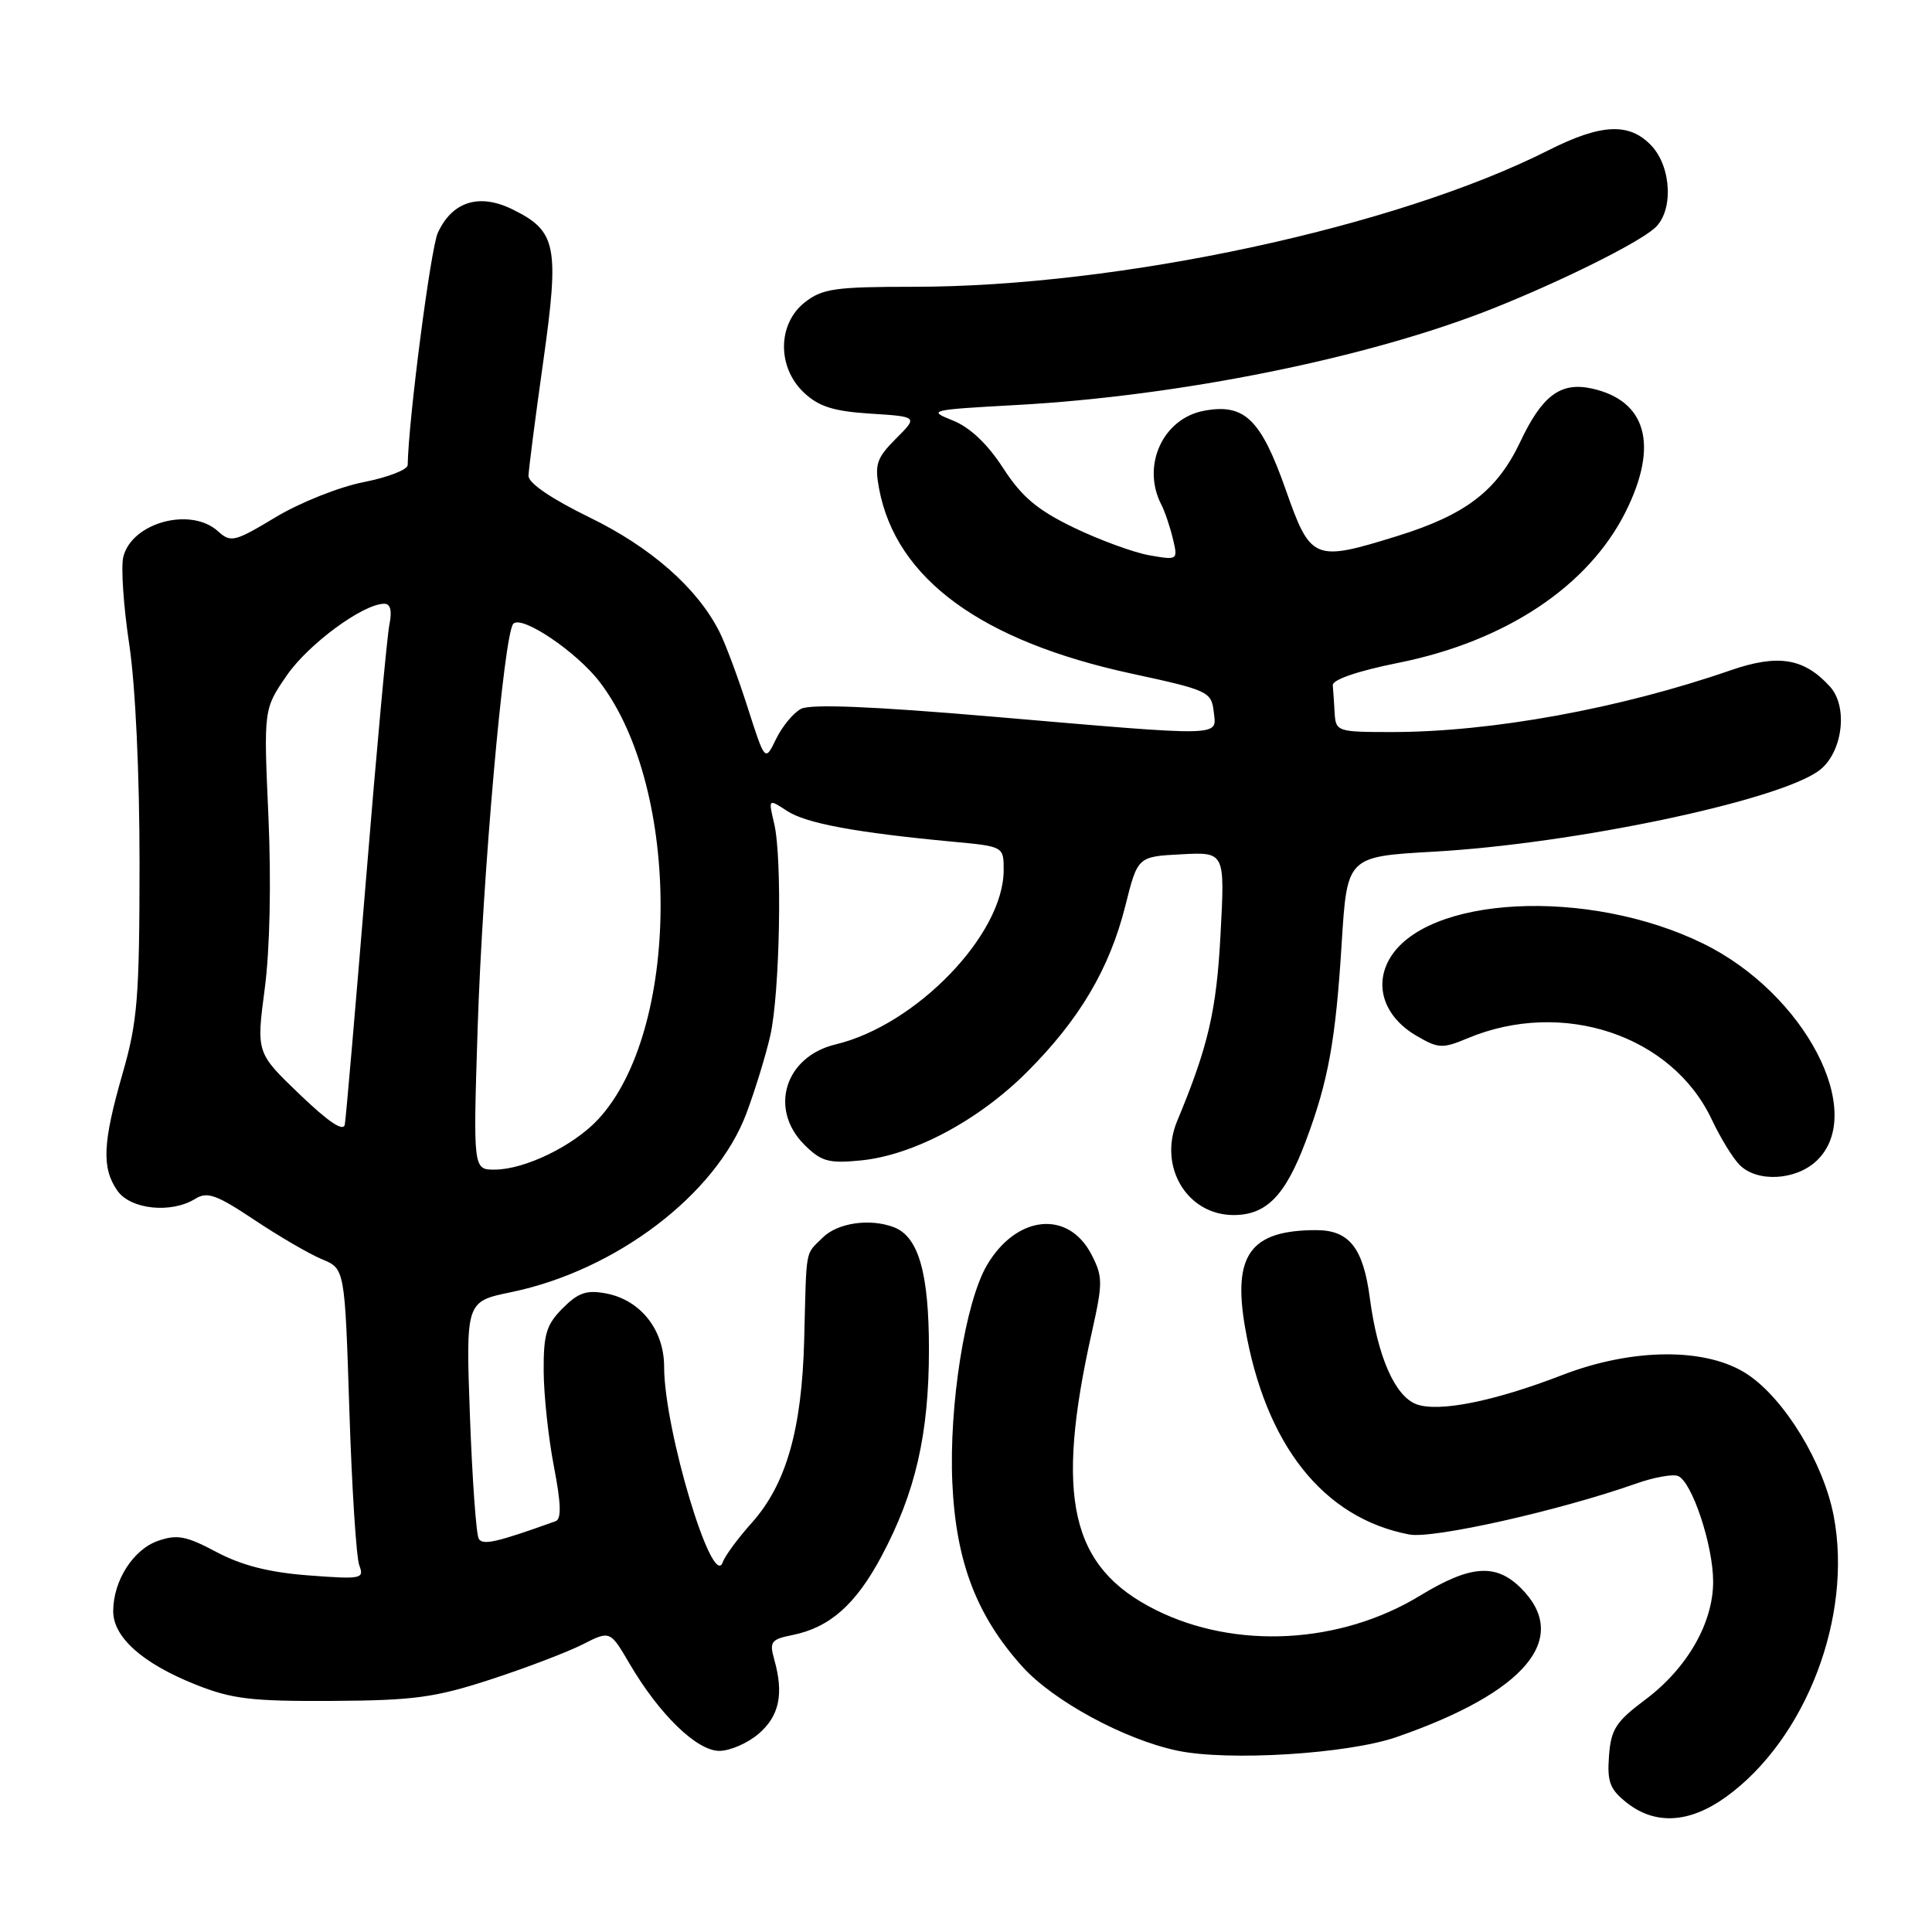 <?xml version="1.0" encoding="UTF-8" standalone="no"?>
<!DOCTYPE svg PUBLIC "-//W3C//DTD SVG 1.1//EN" "http://www.w3.org/Graphics/SVG/1.1/DTD/svg11.dtd" >
<svg xmlns="http://www.w3.org/2000/svg" xmlns:xlink="http://www.w3.org/1999/xlink" version="1.1" viewBox="0 0 256 256">
 <g >
 <path fill="currentColor"
d=" M 228.75 238.07 C 239.30 230.42 245.51 214.22 242.98 200.90 C 241.65 193.89 236.50 185.41 231.57 182.12 C 226.20 178.54 216.40 178.57 206.98 182.21 C 197.96 185.70 190.58 187.17 187.66 186.06 C 184.83 184.98 182.53 179.74 181.51 172.00 C 180.63 165.34 178.78 163.00 174.41 163.00 C 165.71 163.00 163.32 166.25 164.97 175.85 C 167.66 191.46 175.34 201.16 186.74 203.33 C 189.89 203.93 206.66 200.16 216.77 196.59 C 219.11 195.76 221.62 195.30 222.33 195.57 C 224.18 196.28 227.01 204.76 227.00 209.59 C 227.00 215.07 223.54 221.08 218.00 225.22 C 214.11 228.13 213.46 229.14 213.20 232.68 C 212.94 236.12 213.32 237.11 215.58 238.89 C 219.36 241.86 223.90 241.58 228.75 238.07 Z  M 185.05 230.17 C 202.17 224.24 208.16 217.07 201.55 210.45 C 198.21 207.12 194.85 207.36 188.15 211.44 C 177.59 217.87 163.70 218.61 153.11 213.31 C 141.84 207.67 139.74 198.48 144.69 176.46 C 146.14 169.97 146.14 169.17 144.62 166.22 C 141.54 160.28 134.66 161.00 130.76 167.67 C 127.89 172.59 125.73 186.22 126.19 196.49 C 126.66 206.94 129.40 214.11 135.49 220.86 C 139.59 225.40 149.01 230.50 156.00 231.97 C 162.74 233.39 178.59 232.41 185.05 230.17 Z  M 100.54 229.72 C 103.27 227.37 103.88 224.44 102.59 219.89 C 101.93 217.54 102.17 217.22 105.01 216.65 C 109.94 215.66 113.40 212.60 116.80 206.22 C 121.32 197.74 123.09 190.01 123.09 178.79 C 123.09 168.69 121.71 163.87 118.46 162.62 C 115.28 161.40 110.97 162.03 109.00 164.00 C 106.64 166.36 106.88 165.07 106.56 177.50 C 106.25 189.44 104.18 196.68 99.59 201.81 C 97.77 203.84 96.05 206.18 95.77 207.00 C 94.43 210.83 88.00 189.41 88.00 181.11 C 88.00 176.21 84.88 172.26 80.32 171.39 C 77.75 170.90 76.63 171.27 74.57 173.34 C 72.39 175.52 72.01 176.79 72.04 181.70 C 72.06 184.89 72.67 190.58 73.40 194.34 C 74.35 199.26 74.41 201.28 73.61 201.57 C 65.81 204.37 63.99 204.79 63.44 203.90 C 63.10 203.36 62.58 196.06 62.27 187.68 C 61.72 172.46 61.72 172.46 67.72 171.22 C 81.62 168.35 94.89 158.27 98.91 147.51 C 100.07 144.41 101.49 139.77 102.07 137.21 C 103.34 131.54 103.67 113.77 102.59 109.16 C 101.80 105.82 101.80 105.82 104.30 107.46 C 106.80 109.10 113.44 110.33 126.25 111.53 C 133.00 112.16 133.00 112.16 132.99 115.33 C 132.97 123.85 121.40 135.83 110.72 138.39 C 104.02 139.99 101.85 146.94 106.57 151.67 C 108.81 153.90 109.78 154.18 114.00 153.77 C 120.94 153.11 129.63 148.50 136.07 142.06 C 143.03 135.11 147.02 128.37 149.12 120.00 C 150.75 113.50 150.75 113.50 156.53 113.20 C 162.31 112.89 162.31 112.89 161.73 123.74 C 161.20 133.93 160.10 138.64 155.97 148.57 C 153.46 154.62 157.31 161.00 163.46 161.00 C 167.82 161.00 170.32 158.42 173.04 151.16 C 176.01 143.23 176.98 137.88 177.78 124.98 C 178.50 113.50 178.50 113.50 190.00 112.85 C 208.58 111.80 235.51 106.13 241.00 102.13 C 244.13 99.84 244.95 93.71 242.49 90.99 C 239.06 87.20 235.62 86.63 229.28 88.83 C 214.62 93.90 197.60 97.00 184.43 97.00 C 177.21 97.00 177.00 96.93 176.85 94.50 C 176.77 93.12 176.66 91.46 176.60 90.80 C 176.54 90.06 179.93 88.90 185.33 87.82 C 199.54 84.96 210.49 77.67 215.42 67.79 C 219.81 58.98 218.18 53.08 210.92 51.48 C 206.79 50.58 204.34 52.40 201.44 58.55 C 198.36 65.04 194.23 68.21 185.14 71.03 C 174.09 74.46 173.67 74.28 170.36 64.87 C 167.07 55.53 164.89 53.42 159.53 54.43 C 154.09 55.45 151.24 61.68 153.86 66.82 C 154.34 67.74 155.03 69.79 155.41 71.37 C 156.09 74.22 156.08 74.24 152.30 73.58 C 150.21 73.21 145.71 71.56 142.30 69.92 C 137.44 67.57 135.40 65.85 132.91 62.01 C 130.84 58.81 128.52 56.62 126.24 55.71 C 122.87 54.37 123.18 54.30 134.62 53.67 C 156.35 52.48 181.28 47.44 197.71 40.92 C 206.81 37.30 216.92 32.29 219.25 30.23 C 221.75 28.03 221.52 22.19 218.83 19.31 C 215.91 16.21 212.19 16.37 205.16 19.92 C 184.96 30.12 148.30 38.00 121.08 38.00 C 110.65 38.00 108.96 38.24 106.63 40.07 C 103.01 42.93 102.96 48.67 106.53 52.03 C 108.50 53.88 110.46 54.50 115.35 54.81 C 121.64 55.21 121.64 55.21 118.71 58.13 C 116.16 60.69 115.88 61.53 116.48 64.74 C 118.72 76.69 130.02 84.96 150.00 89.27 C 160.04 91.44 160.51 91.65 160.82 94.27 C 161.21 97.66 162.59 97.62 131.65 94.97 C 115.56 93.59 107.39 93.26 106.13 93.93 C 105.12 94.47 103.63 96.27 102.83 97.93 C 101.37 100.94 101.37 100.94 99.06 93.72 C 97.79 89.75 96.10 85.21 95.29 83.64 C 92.35 77.88 86.25 72.52 78.10 68.55 C 73.08 66.10 70.01 64.01 70.03 63.05 C 70.05 62.20 70.92 55.42 71.97 48.00 C 74.15 32.51 73.76 30.61 67.86 27.72 C 63.47 25.58 59.91 26.71 58.01 30.86 C 57.07 32.91 54.13 55.55 54.02 61.62 C 54.01 62.24 51.37 63.26 48.16 63.89 C 44.95 64.52 39.70 66.61 36.51 68.54 C 31.07 71.81 30.58 71.93 28.88 70.39 C 25.28 67.13 17.48 69.23 16.34 73.78 C 16.01 75.10 16.36 80.31 17.12 85.34 C 17.95 90.84 18.49 102.50 18.49 114.50 C 18.48 132.20 18.22 135.39 16.24 142.26 C 13.60 151.43 13.45 154.77 15.56 157.78 C 17.31 160.27 22.70 160.83 25.89 158.84 C 27.46 157.86 28.71 158.31 33.70 161.64 C 36.97 163.82 41.00 166.17 42.67 166.86 C 45.69 168.11 45.69 168.11 46.29 186.83 C 46.62 197.12 47.21 206.39 47.61 207.43 C 48.29 209.20 47.89 209.28 40.90 208.75 C 35.68 208.36 32.04 207.43 28.70 205.66 C 24.69 203.52 23.47 203.29 20.94 204.17 C 17.64 205.32 15.00 209.47 15.00 213.50 C 15.00 216.94 18.88 220.40 25.86 223.19 C 30.70 225.13 33.27 225.44 44.00 225.38 C 54.83 225.32 57.64 224.94 65.00 222.54 C 69.67 221.02 75.15 218.93 77.17 217.91 C 80.84 216.04 80.84 216.04 83.42 220.45 C 87.36 227.17 92.33 232.00 95.31 232.00 C 96.73 232.00 99.08 230.98 100.54 229.72 Z  M 240.69 153.83 C 247.43 147.49 239.17 131.64 225.68 125.03 C 210.42 117.55 188.75 118.67 184.05 127.18 C 182.06 130.78 183.52 134.81 187.68 137.24 C 190.59 138.95 191.13 138.97 194.48 137.57 C 207.05 132.32 221.57 137.16 226.83 148.37 C 227.97 150.78 229.62 153.48 230.52 154.37 C 232.83 156.69 237.93 156.42 240.69 153.83 Z  M 63.29 136.25 C 63.93 116.14 66.76 84.04 68.01 82.66 C 69.12 81.45 76.41 86.36 79.49 90.40 C 90.34 104.63 90.18 136.66 79.20 148.38 C 75.94 151.85 69.56 154.95 65.59 154.98 C 62.69 155.00 62.69 155.00 63.29 136.25 Z  M 39.70 145.00 C 33.96 139.50 33.96 139.50 35.08 131.00 C 35.76 125.83 35.95 116.92 35.57 108.23 C 34.93 93.96 34.93 93.96 38.00 89.50 C 40.87 85.33 48.12 80.00 50.92 80.00 C 51.74 80.00 51.97 80.92 51.60 82.75 C 51.29 84.26 49.89 99.45 48.50 116.50 C 47.10 133.55 45.84 148.18 45.69 149.00 C 45.52 150.01 43.54 148.69 39.70 145.00 Z "/>
</g>
</svg>
